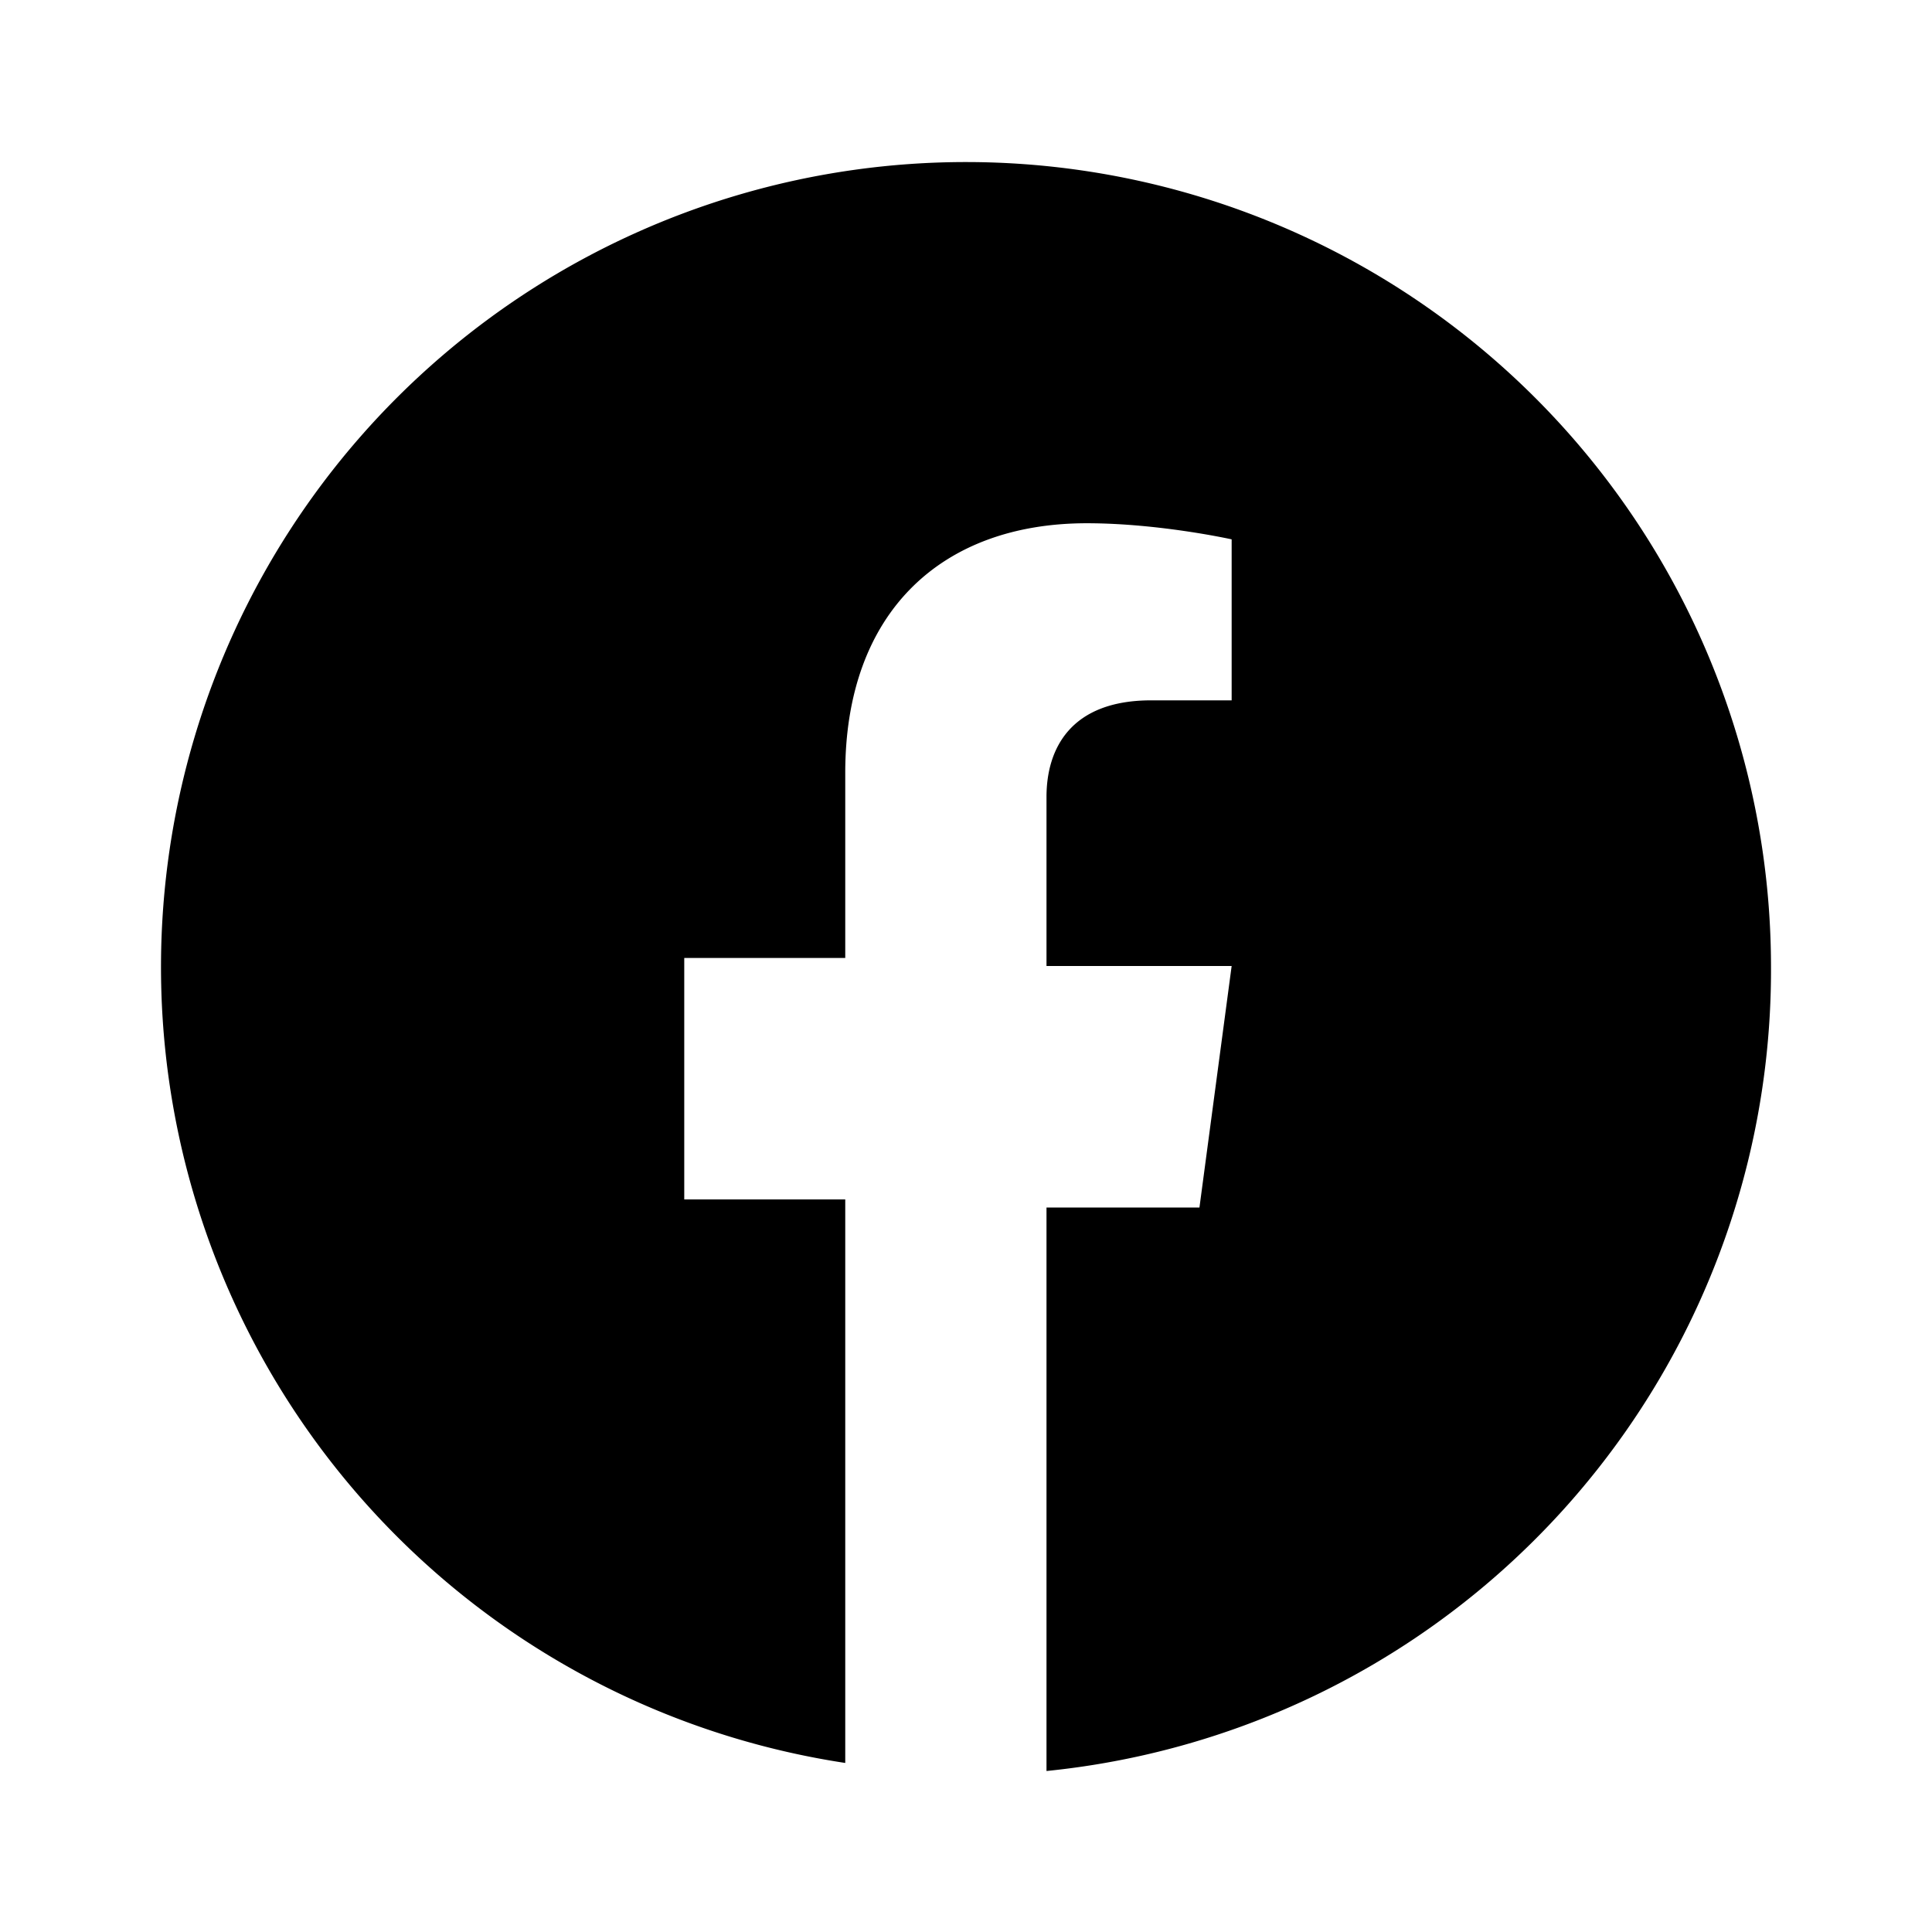 <svg xmlns="http://www.w3.org/2000/svg" fill="currentColor" viewBox="0 0 24 24">
  <path d="M22 12a10 10 0 1 0-11.5 9.9v-7h-2v-3h2v-2.3c0-2 1.2-3.1 3-3.1.9 0 1.8.2 1.8.2v2h-1c-1 0-1.3.6-1.3 1.2V12h2.3l-.4 3h-1.9v7A10 10 0 0 0 22 12"/>
</svg>
